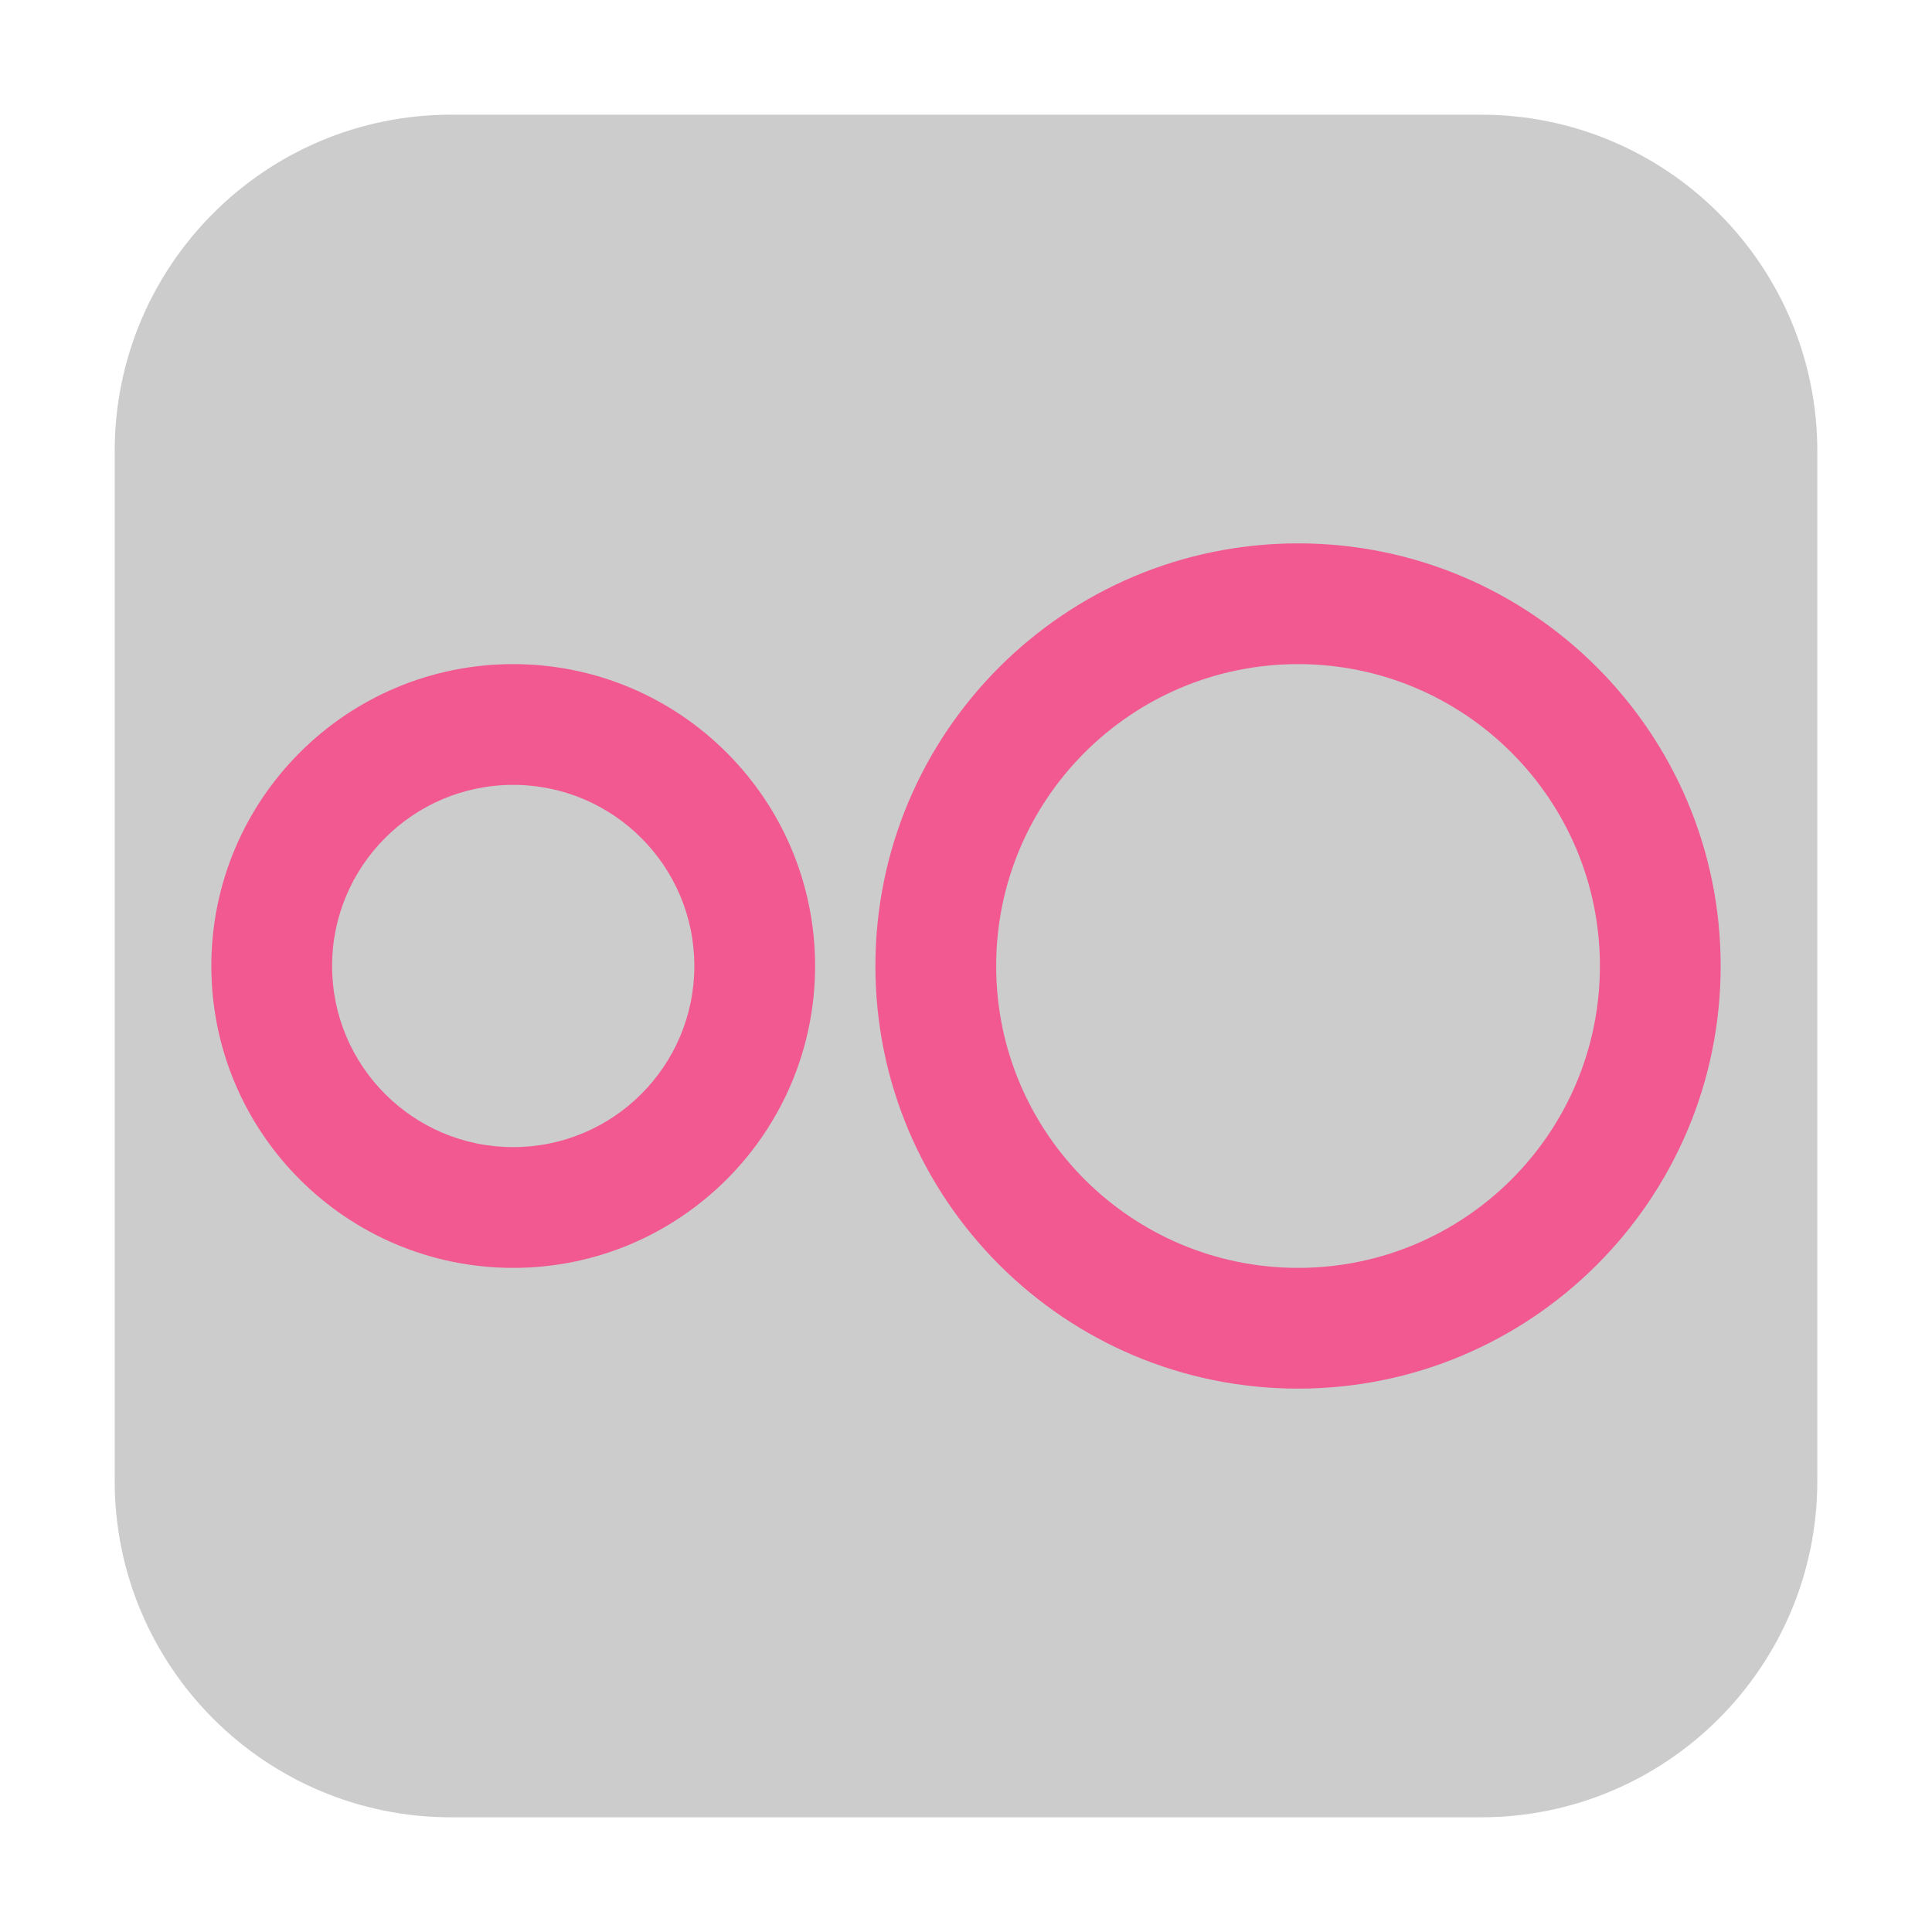 <?xml version="1.0" encoding="UTF-8"?>
<svg xmlns="http://www.w3.org/2000/svg" xmlns:xlink="http://www.w3.org/1999/xlink" width="36pt" height="36pt" viewBox="0 0 36 36" version="1.1">
<g id="surface1">
<path style=" stroke:none;fill-rule:evenodd;fill:rgb(80%,80%,80%);fill-opacity:1;" d="M 8.406 2.137 L 27.594 2.137 C 31.055 2.137 33.863 4.945 33.863 8.406 L 33.863 27.594 C 33.863 31.055 31.055 33.863 27.594 33.863 L 8.406 33.863 C 4.945 33.863 2.137 31.055 2.137 27.594 L 2.137 8.406 C 2.137 4.945 4.945 2.137 8.406 2.137 Z M 8.406 2.137 "/>
<path style=" stroke:none;fill-rule:nonzero;fill:rgb(94.51%,34.902%,56.471%);fill-opacity:1;" d="M 24.188 10.125 C 19.84 10.125 16.312 13.652 16.312 18 C 16.312 22.348 19.84 25.875 24.188 25.875 C 28.535 25.875 32.062 22.348 32.062 18 C 32.062 13.652 28.535 10.125 24.188 10.125 Z M 9.562 12.375 C 6.457 12.375 3.938 14.895 3.938 18 C 3.938 21.105 6.457 23.625 9.562 23.625 C 12.668 23.625 15.188 21.105 15.188 18 C 15.188 14.895 12.668 12.375 9.562 12.375 Z M 24.188 12.375 C 27.293 12.375 29.812 14.895 29.812 18 C 29.812 21.105 27.293 23.625 24.188 23.625 C 21.082 23.625 18.562 21.105 18.562 18 C 18.562 14.895 21.082 12.375 24.188 12.375 Z M 9.562 14.625 C 11.426 14.625 12.938 16.137 12.938 18 C 12.938 19.863 11.426 21.375 9.562 21.375 C 7.699 21.375 6.188 19.863 6.188 18 C 6.188 16.137 7.699 14.625 9.562 14.625 Z M 9.562 14.625 "/>
</g>
</svg>
